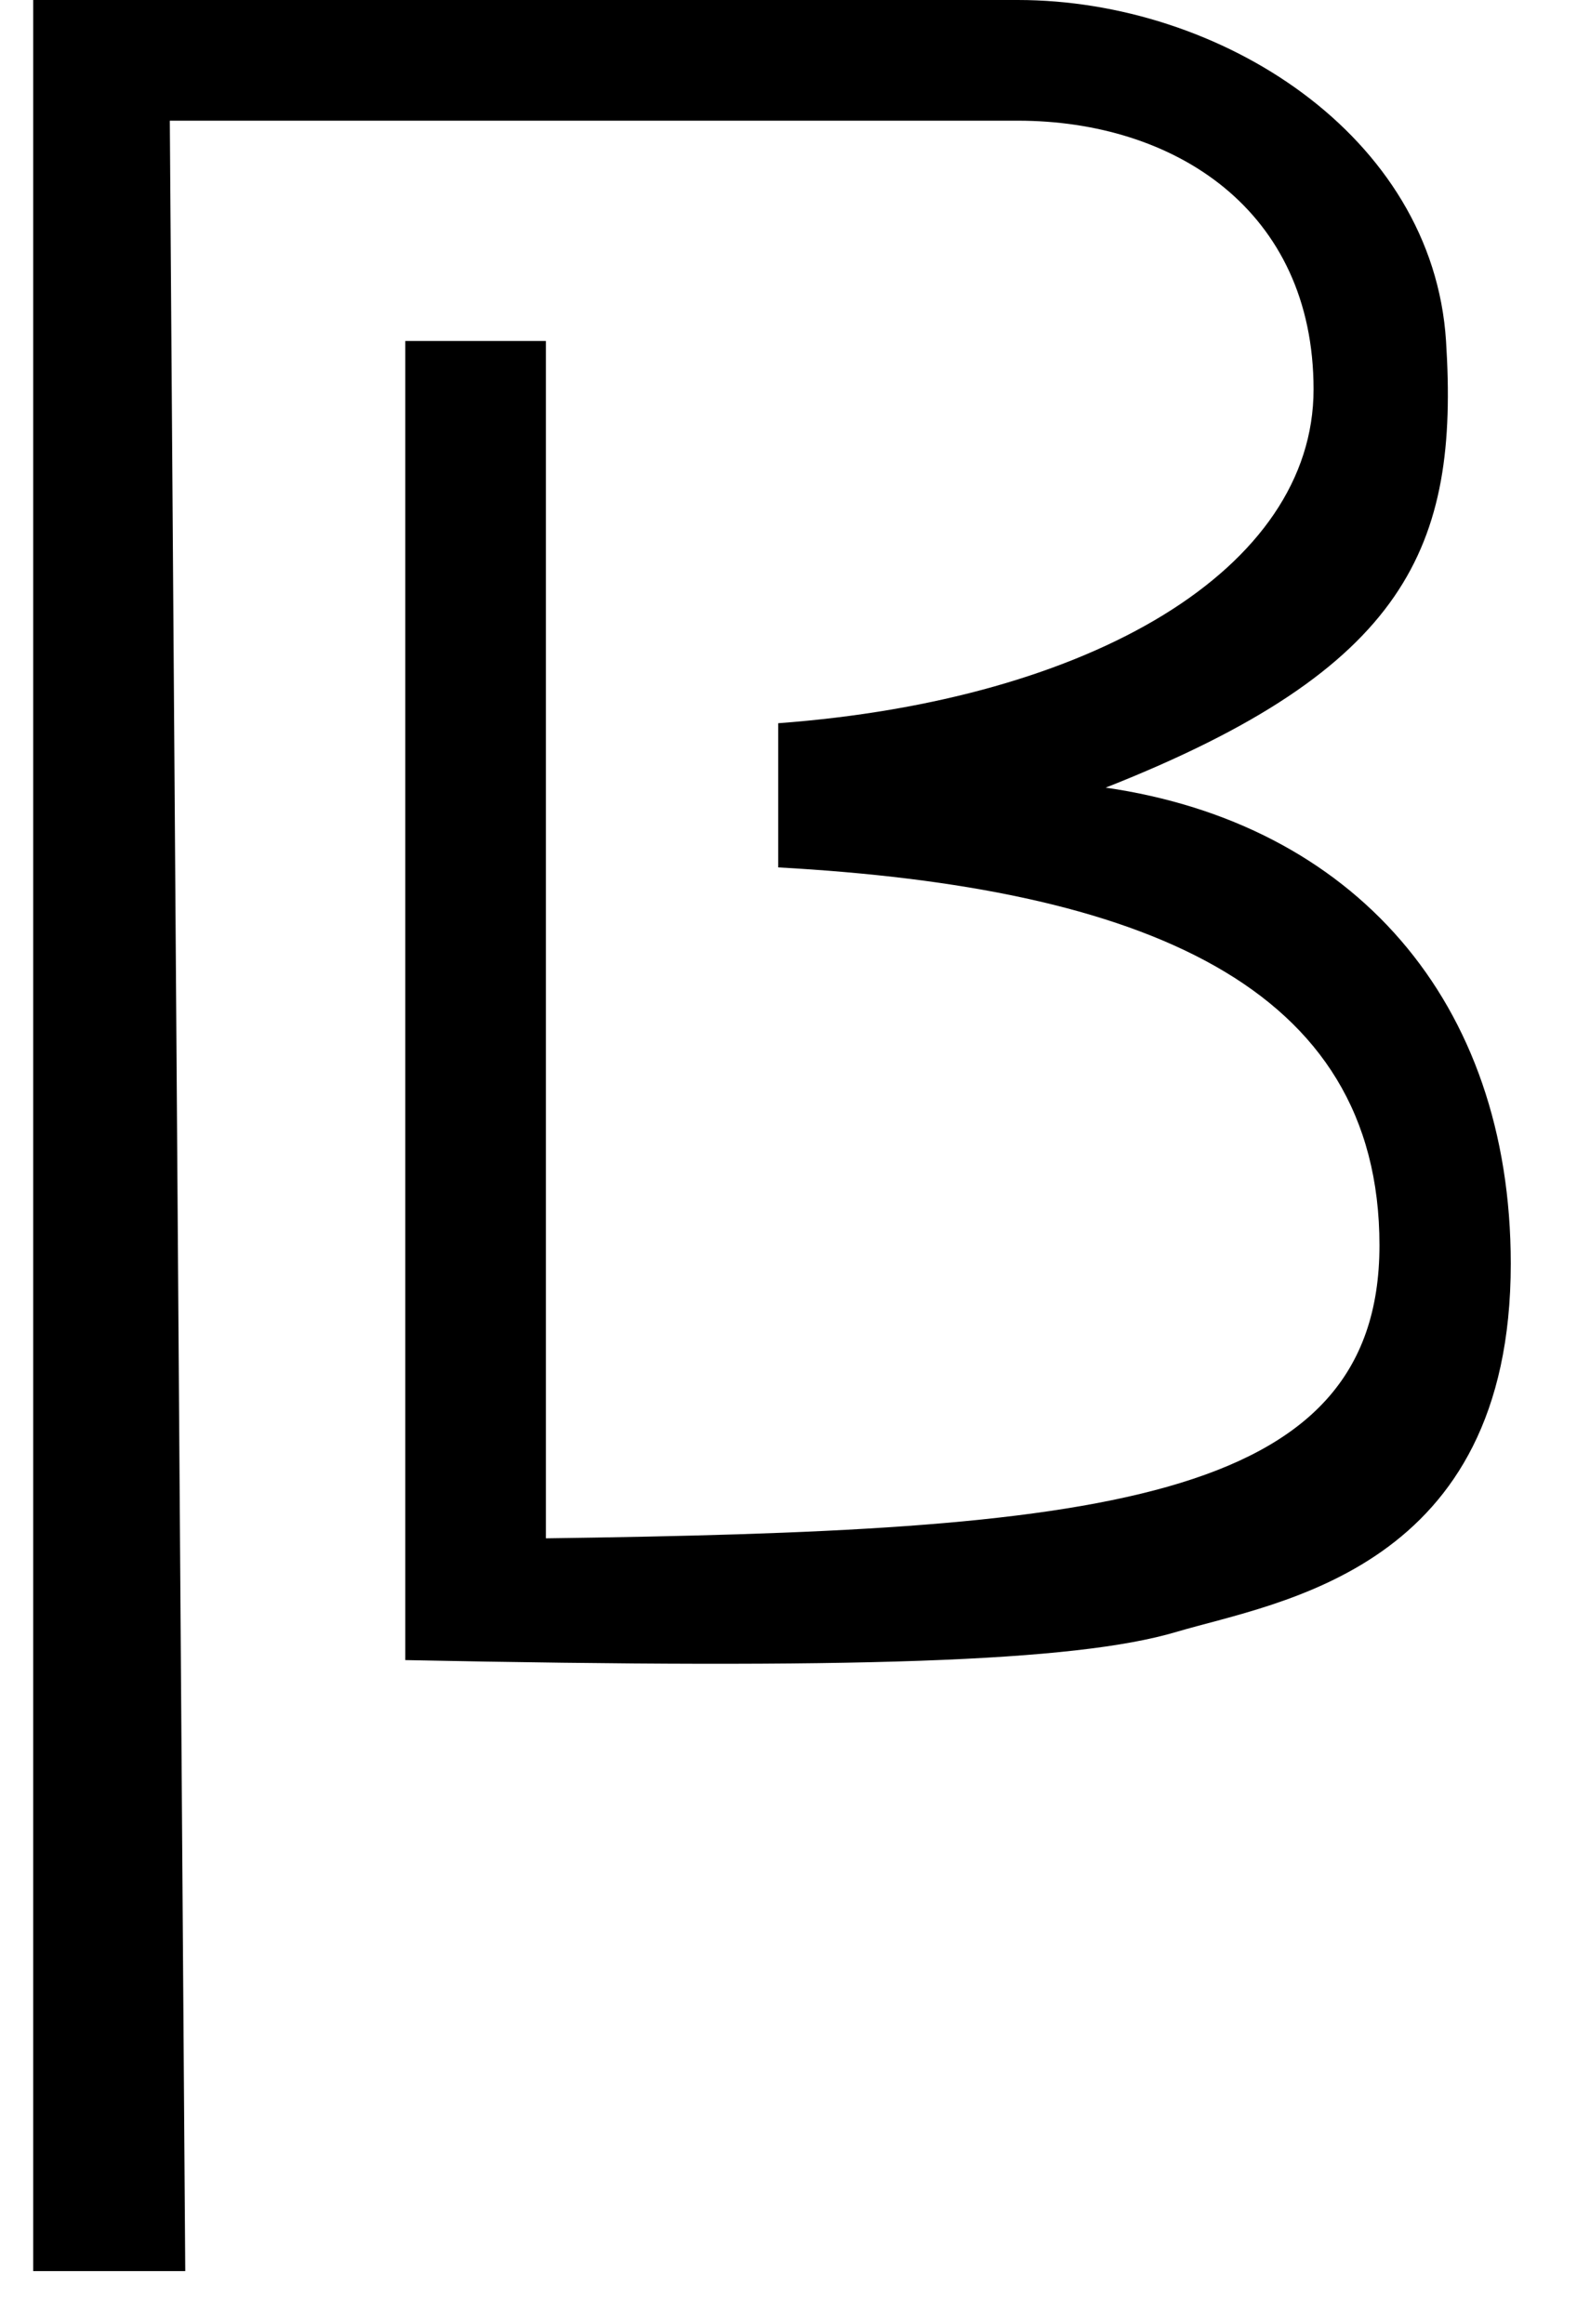 <svg xmlns="http://www.w3.org/2000/svg" width="19" height="28" viewBox="0 0 19 28">
    <path fill="#000" fill-rule="nonzero" d="M.4 27.361h1.832L2.046 1.454h10.217c1.883 0 3.563 1.073 3.563 3.237 0 2.165-2.675 3.742-6.45 4.022v1.737c4.382.242 7.244 1.414 7.244 4.553 0 3.138-3.457 3.44-10.043 3.53V4.108H4.883V20c5.375.109 8.063.026 9.292-.34 1.23-.364 4.027-.746 4.027-4.435 0-3.17-1.903-5.304-4.88-5.736 3.64-1.437 4.258-2.901 4.1-5.381C17.264 1.628 14.7 0 12.262 0H.4v27.361z"/>
</svg>
